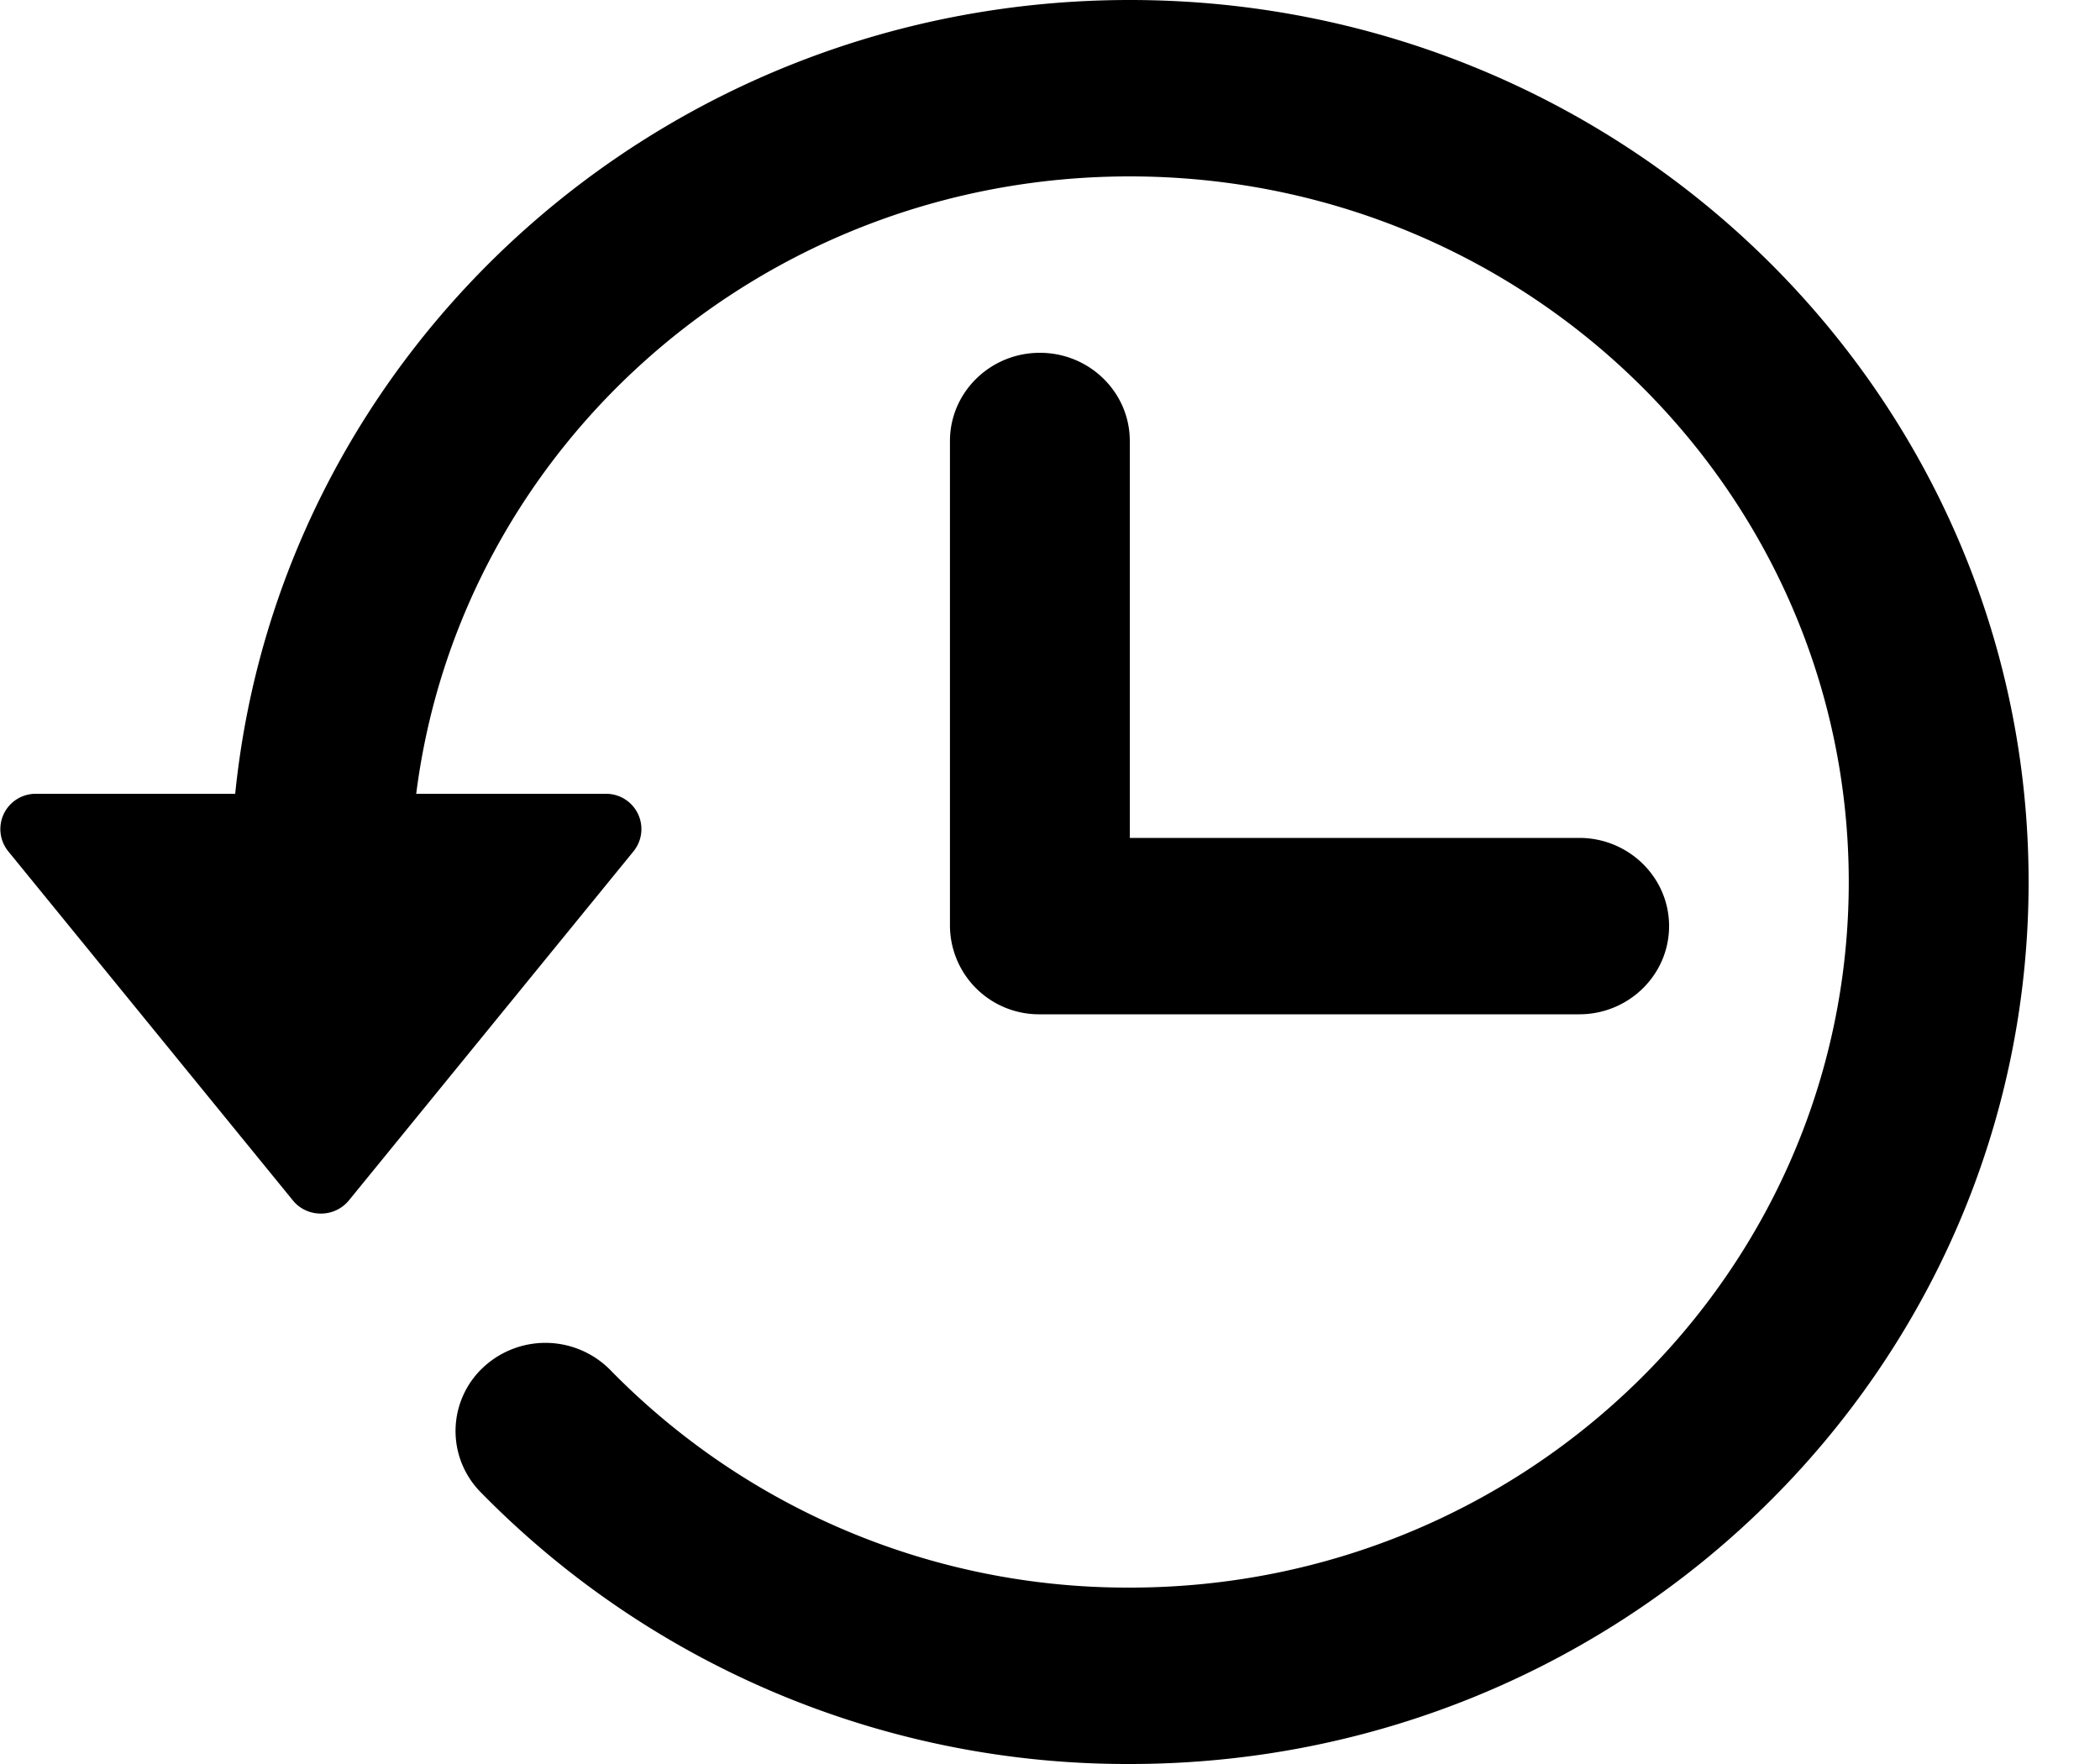 <svg xmlns="http://www.w3.org/2000/svg" viewBox="0 0 25 21"><path d="M2.801 9.45H.43a.42.42 0 0 0-.334.682l3.39 4.158c.17.21.496.21.668 0l3.39-4.158a.42.42 0 0 0-.335-.682H4.955C5.48 5.306 9.084 2.1 13.449 2.1c4.728 0 8.56 3.76 8.56 8.4 0 4.64-3.832 8.4-8.56 8.4a8.611 8.611 0 0 1-6.183-2.59 1.085 1.085 0 0 0-1.513-.032 1.036 1.036 0 0 0-.032 1.485A10.772 10.772 0 0 0 13.449 21c5.91 0 10.701-4.701 10.701-10.5S19.36 0 13.45 0C7.9 0 3.337 4.144 2.8 9.45Z"/><path d="M12.38 4.2c.59 0 1.07.47 1.07 1.05v4.725h5.35c.59 0 1.07.47 1.07 1.05 0 .58-.48 1.05-1.07 1.05h-6.42a1.06 1.06 0 0 1-1.071-1.05V5.25c0-.58.48-1.05 1.07-1.05Z"/></svg>